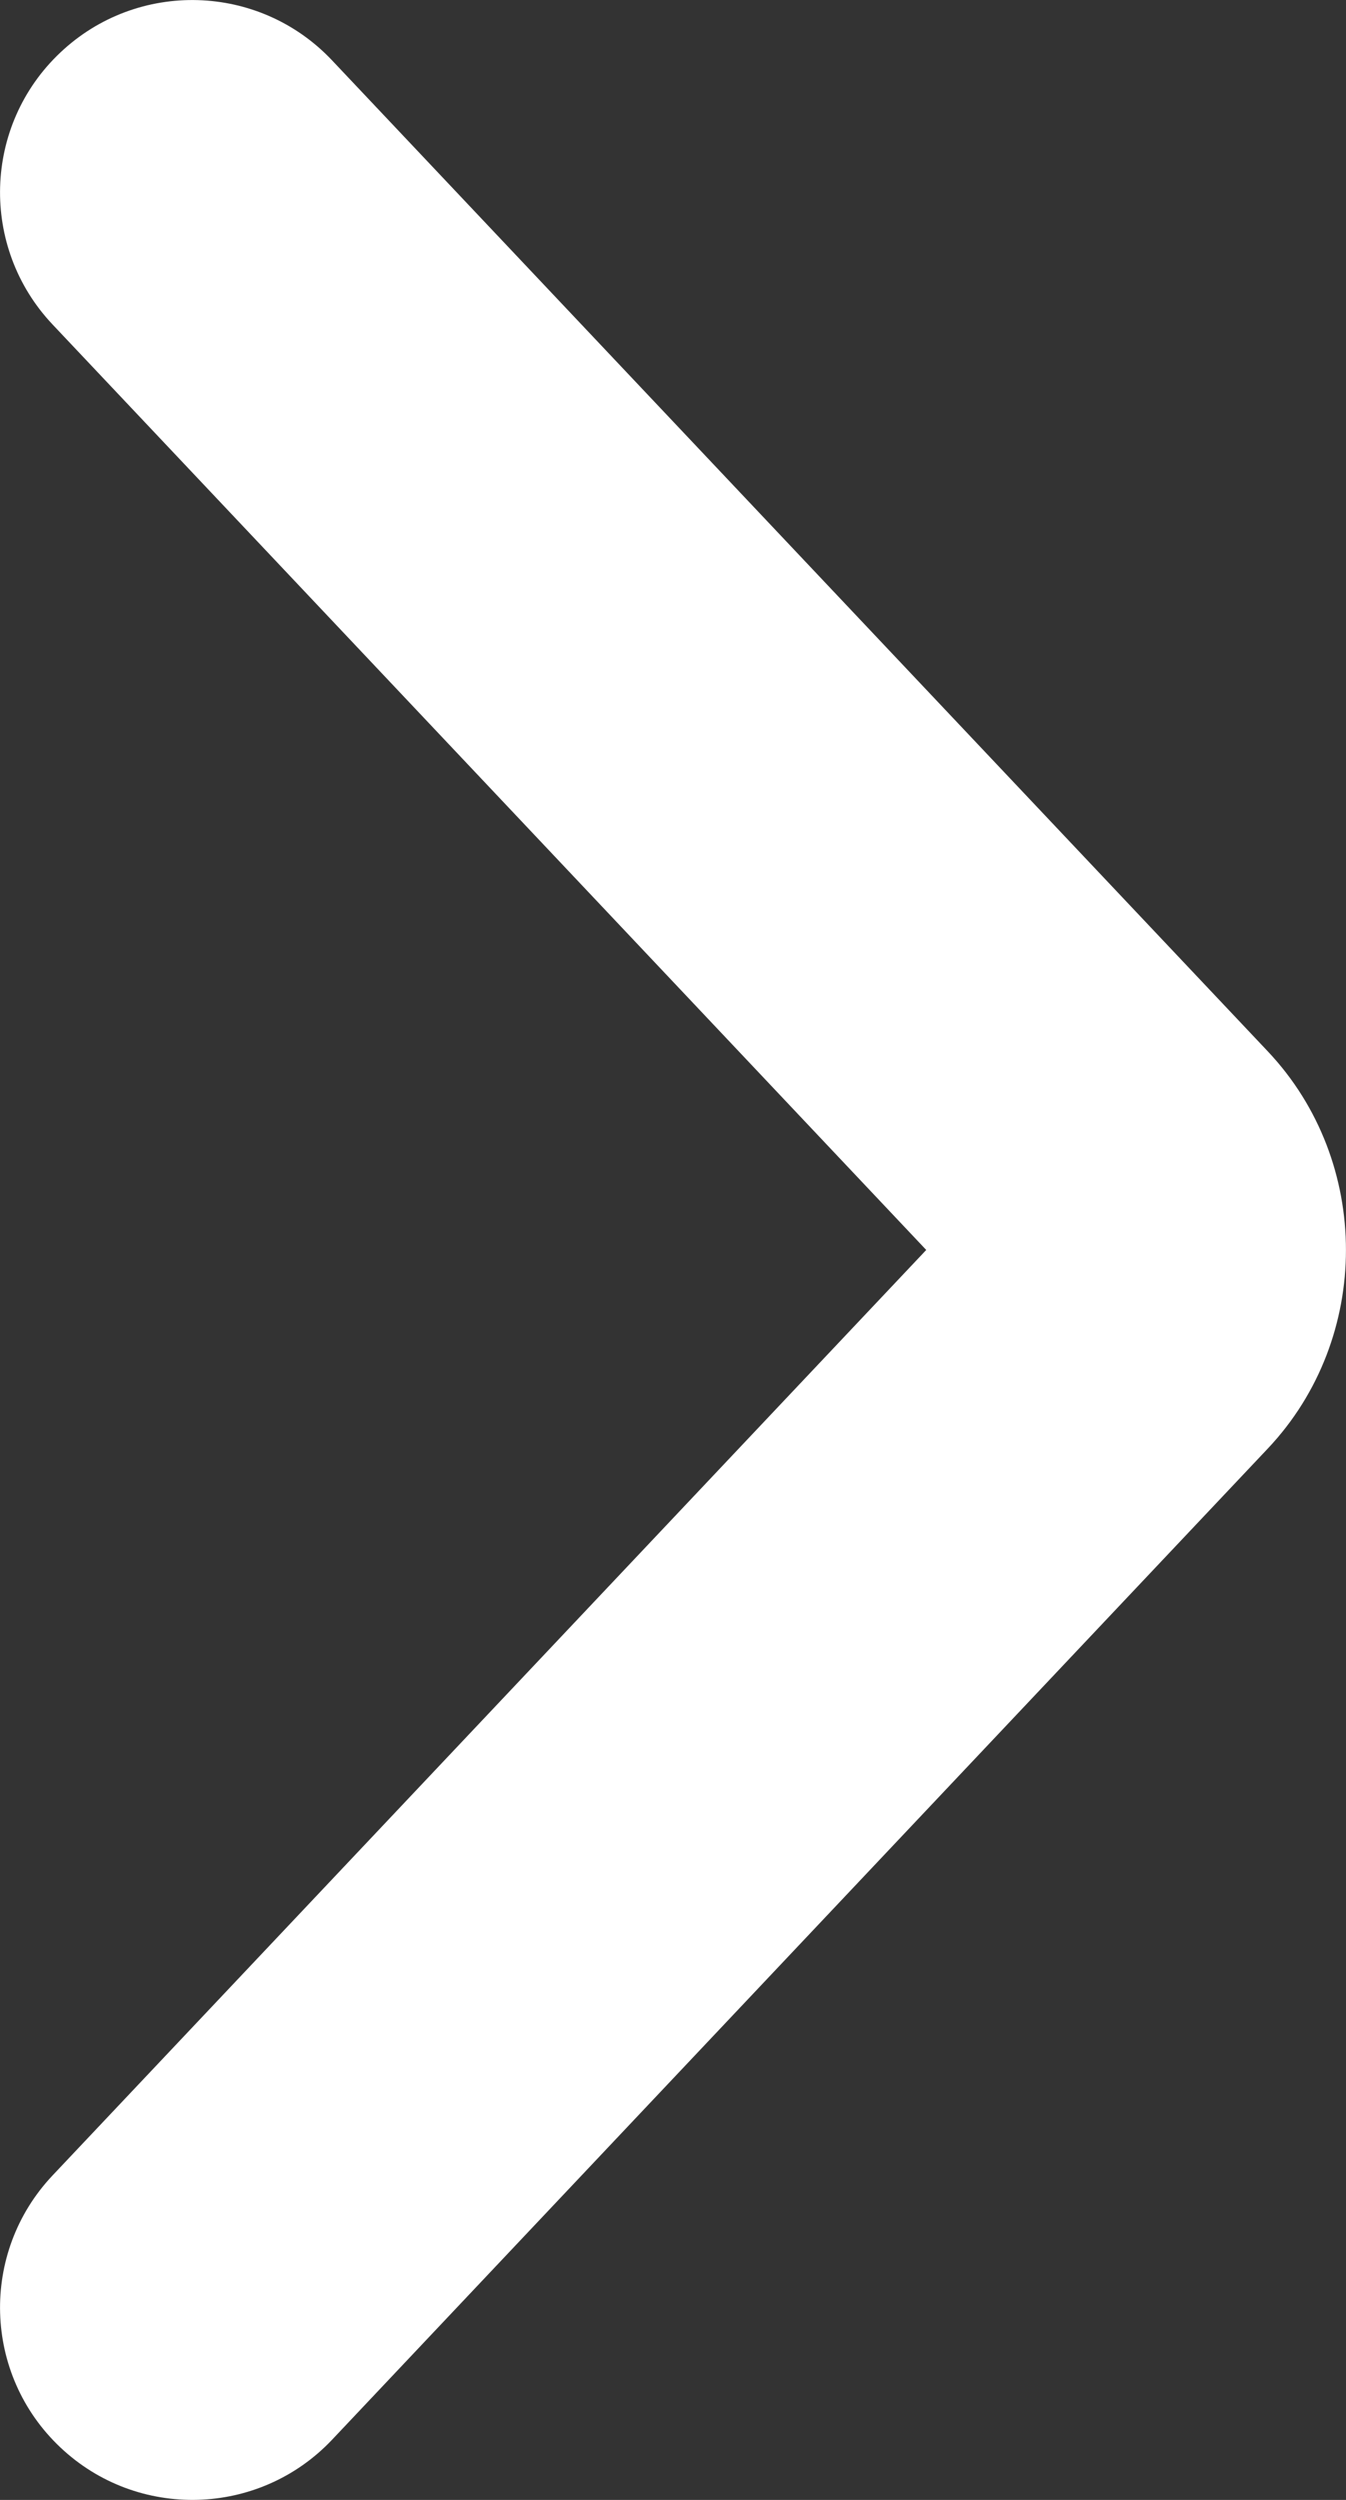 <svg width="7" height="13" viewBox="0 0 7 13" fill="none" xmlns="http://www.w3.org/2000/svg">
<rect x="0" y="0" width="7" height="13" fill="#333333" stroke="none"/>
<path fill-rule="evenodd" clip-rule="evenodd" d="M0.314 0.273C0.715 -0.106 1.348 -0.088 1.727 0.314L6.594 5.468C7.135 6.042 7.135 6.958 6.594 7.532L1.727 12.687C1.348 13.088 0.715 13.106 0.314 12.727C-0.088 12.348 -0.106 11.715 0.273 11.313L4.817 6.5L0.273 1.687C-0.106 1.285 -0.088 0.652 0.314 0.273Z" fill="white"/>
</svg>
